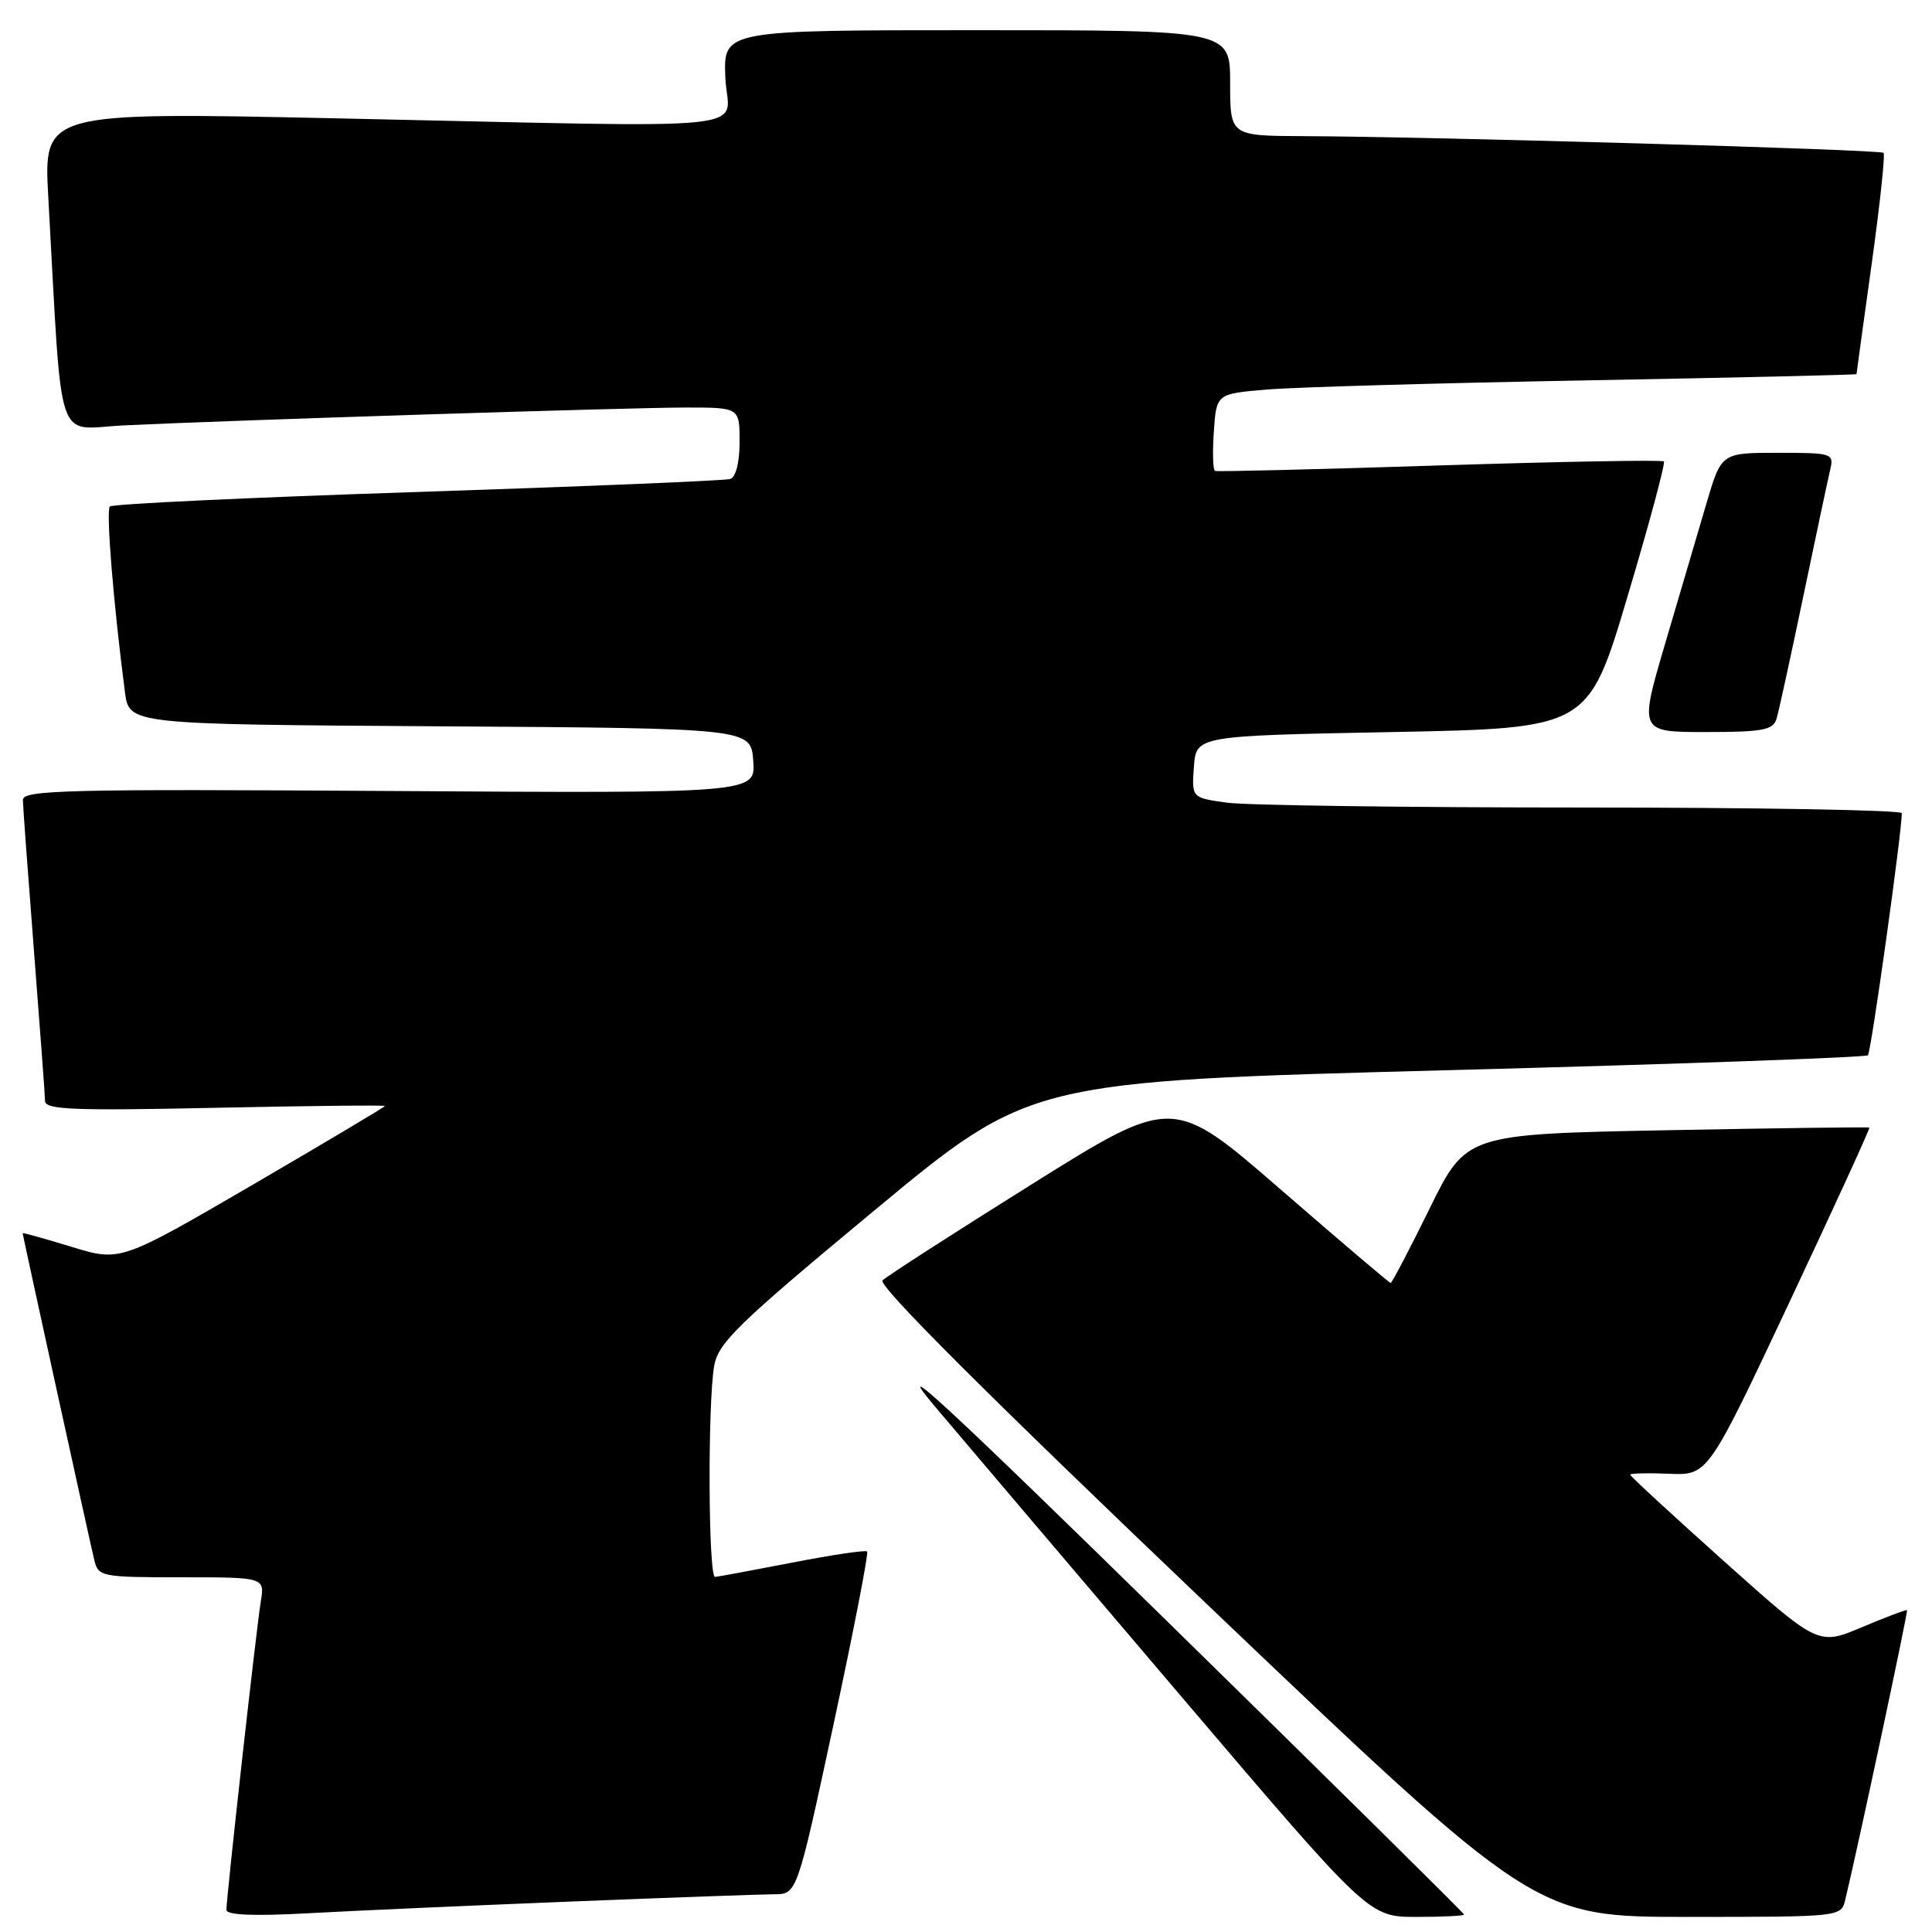<?xml version="1.0" encoding="UTF-8" standalone="no"?>
<!DOCTYPE svg PUBLIC "-//W3C//DTD SVG 1.1//EN" "http://www.w3.org/Graphics/SVG/1.1/DTD/svg11.dtd" >
<svg xmlns="http://www.w3.org/2000/svg" xmlns:xlink="http://www.w3.org/1999/xlink" version="1.1" viewBox="0 0 256 256">
 <g >
 <path fill="currentColor"
d=" M 75.50 251.97 C 88.70 251.44 100.87 251.01 102.55 251.00 C 105.61 251.00 105.61 251.00 110.45 228.48 C 113.11 216.09 115.11 205.79 114.90 205.58 C 114.68 205.37 110.22 206.03 105.00 207.05 C 99.78 208.06 95.16 208.92 94.75 208.95 C 93.85 209.01 93.76 186.01 94.63 181.00 C 95.17 177.92 97.69 175.47 115.87 160.38 C 136.50 143.27 136.50 143.27 191.74 141.81 C 222.13 141.01 247.22 140.11 247.51 139.83 C 247.93 139.40 251.99 110.38 252.00 107.75 C 252.00 107.34 232.94 107.00 209.64 107.00 C 186.34 107.00 165.17 106.71 162.59 106.36 C 157.90 105.71 157.90 105.71 158.20 101.61 C 158.50 97.50 158.50 97.50 184.48 97.00 C 210.46 96.50 210.46 96.50 215.66 79.02 C 218.53 69.41 220.69 61.36 220.47 61.14 C 220.25 60.92 206.89 61.16 190.79 61.67 C 174.68 62.19 161.28 62.52 161.00 62.40 C 160.72 62.29 160.65 59.94 160.84 57.19 C 161.18 52.18 161.18 52.18 167.84 51.62 C 171.50 51.30 190.59 50.76 210.25 50.40 C 229.91 50.04 246.00 49.67 246.00 49.57 C 246.00 49.46 246.90 42.92 248.00 35.02 C 249.10 27.12 249.81 20.48 249.58 20.25 C 249.15 19.82 189.50 18.10 172.75 18.04 C 163.00 18.00 163.00 18.00 163.00 11.00 C 163.00 4.00 163.00 4.00 129.43 4.00 C 95.86 4.00 95.86 4.00 96.11 10.25 C 96.40 17.58 102.78 16.92 44.14 15.67 C 5.77 14.86 5.77 14.86 6.40 26.18 C 8.30 60.07 7.22 56.81 16.35 56.37 C 30.41 55.69 83.40 54.00 90.87 54.00 C 98.00 54.00 98.00 54.00 98.00 58.53 C 98.00 61.28 97.51 63.22 96.75 63.47 C 96.06 63.69 77.42 64.46 55.33 65.19 C 33.24 65.91 14.89 66.78 14.56 67.11 C 14.02 67.64 15.04 80.11 16.56 91.74 C 17.12 95.98 17.12 95.98 58.31 96.24 C 99.50 96.50 99.50 96.50 99.81 100.81 C 100.12 105.12 100.12 105.12 51.56 104.81 C 8.91 104.54 3.00 104.68 3.03 106.00 C 3.04 106.83 3.71 115.83 4.50 126.00 C 5.29 136.18 5.96 145.12 5.97 145.89 C 6.00 147.04 9.76 147.19 28.50 146.79 C 40.88 146.53 51.00 146.42 51.00 146.55 C 51.00 146.68 43.11 151.37 33.48 156.99 C 15.95 167.19 15.95 167.19 9.48 165.21 C 5.91 164.12 3.00 163.31 3.00 163.40 C 3.00 163.64 11.87 204.13 12.50 206.75 C 13.02 208.91 13.46 209.00 24.06 209.00 C 35.09 209.00 35.09 209.00 34.55 212.25 C 33.97 215.78 30.00 251.38 30.00 253.07 C 30.00 253.76 33.64 253.91 40.75 253.52 C 46.66 253.19 62.30 252.50 75.50 251.97 Z  M 194.00 253.69 C 194.00 253.52 176.35 236.08 154.77 214.94 C 125.34 186.10 117.66 179.01 124.02 186.53 C 128.68 192.05 143.50 209.49 156.94 225.28 C 181.39 254.00 181.39 254.00 187.69 254.00 C 191.16 254.00 194.00 253.86 194.00 253.69 Z  M 244.50 251.75 C 246.17 244.85 252.85 213.51 252.69 213.36 C 252.58 213.26 249.90 214.27 246.72 215.61 C 240.94 218.05 240.94 218.05 228.47 206.90 C 221.61 200.76 216.00 195.59 216.00 195.40 C 216.00 195.22 218.32 195.16 221.15 195.28 C 226.31 195.50 226.31 195.50 237.11 172.54 C 243.05 159.91 247.82 149.50 247.70 149.41 C 247.59 149.32 235.53 149.48 220.89 149.76 C 194.28 150.28 194.28 150.28 189.43 160.14 C 186.76 165.56 184.44 170.00 184.27 170.00 C 184.10 170.00 177.54 164.42 169.69 157.61 C 155.41 145.22 155.41 145.22 136.67 156.95 C 126.36 163.40 117.48 169.12 116.94 169.66 C 116.29 170.31 130.96 184.95 159.67 212.32 C 203.38 254.00 203.38 254.00 223.67 254.00 C 243.89 254.00 243.96 253.99 244.50 251.75 Z  M 235.40 95.25 C 235.69 94.29 237.29 86.97 238.95 79.00 C 240.62 71.03 242.21 63.49 242.51 62.25 C 243.02 60.07 242.81 60.00 235.56 60.00 C 228.08 60.00 228.08 60.00 226.10 66.75 C 225.01 70.46 222.56 78.79 220.65 85.25 C 217.19 97.00 217.19 97.00 226.03 97.00 C 233.57 97.00 234.94 96.74 235.40 95.25 Z "/>
</g>
</svg>